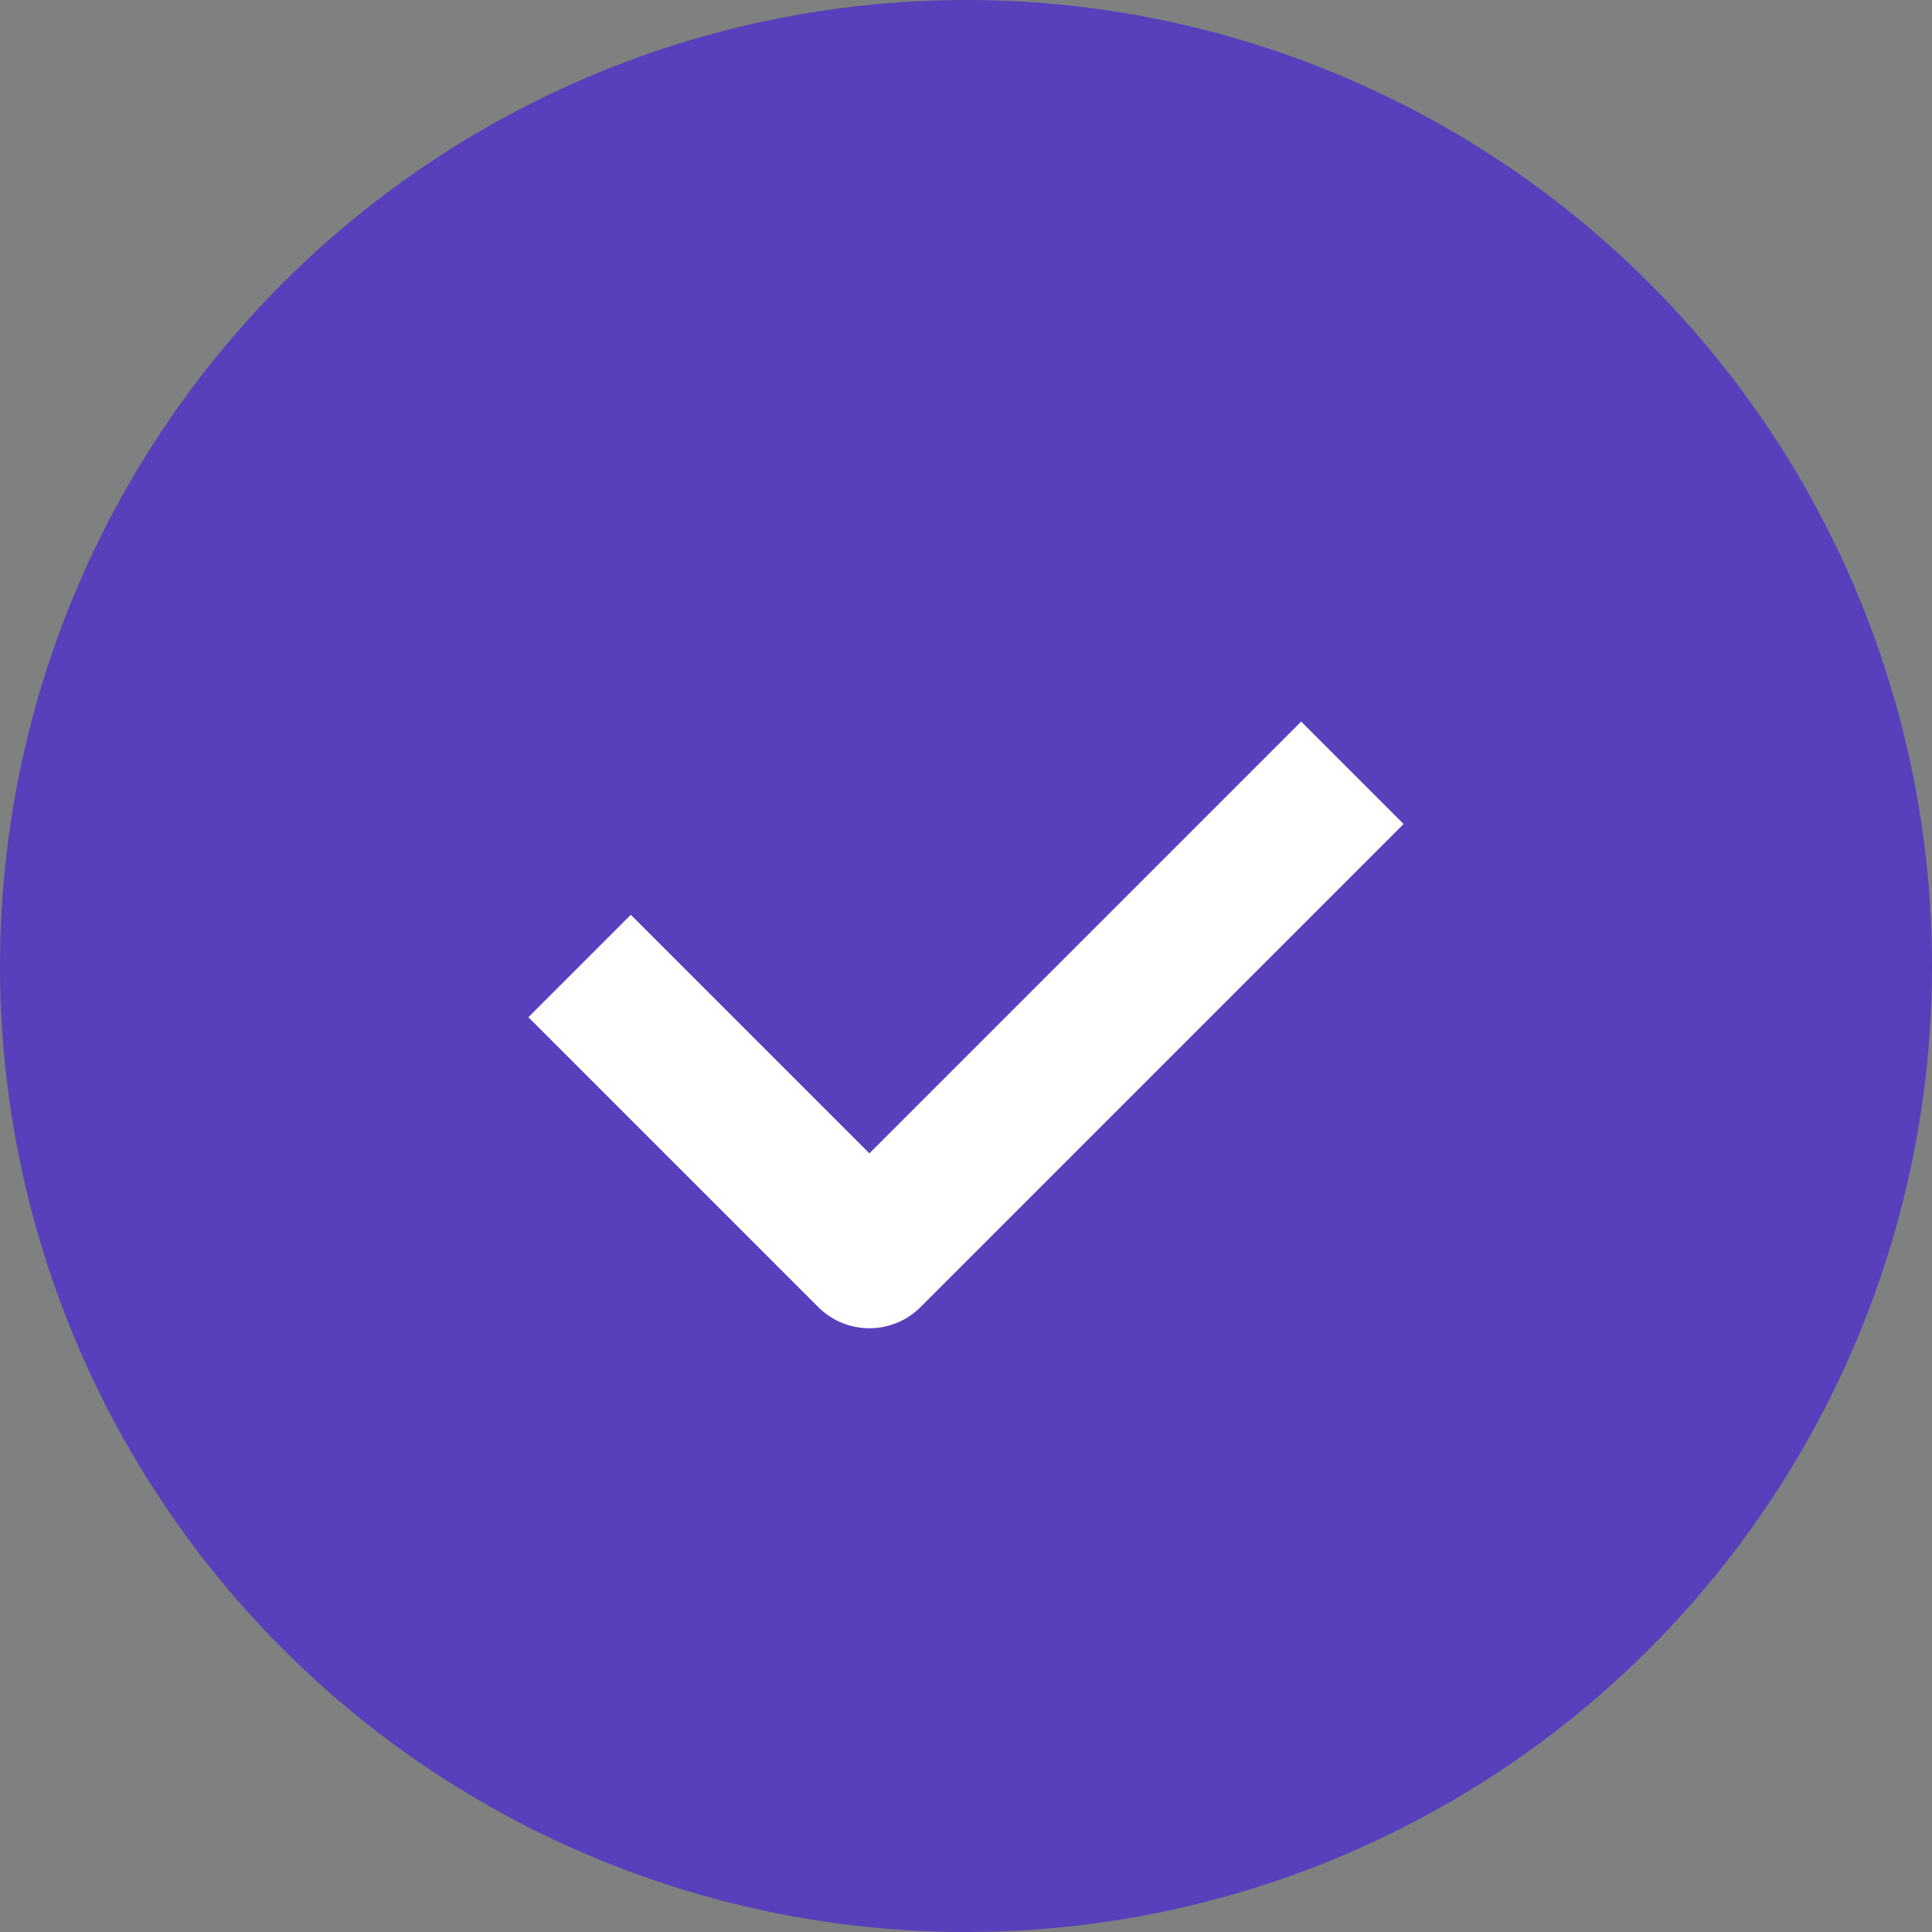 <svg width="20" height="20" viewBox="0 0 20 20" fill="none" xmlns="http://www.w3.org/2000/svg">
<rect x="0" y="0" width="20" height="20" fill="#808080" stroke="none"/>
<circle cx="10" cy="10" r="10" fill="#583FBC"/>
<path d="M6 10L9 13L14 8" stroke="white" stroke-width="1.5" strokeLinecap="round" stroke-linejoin="round"/>
</svg>
